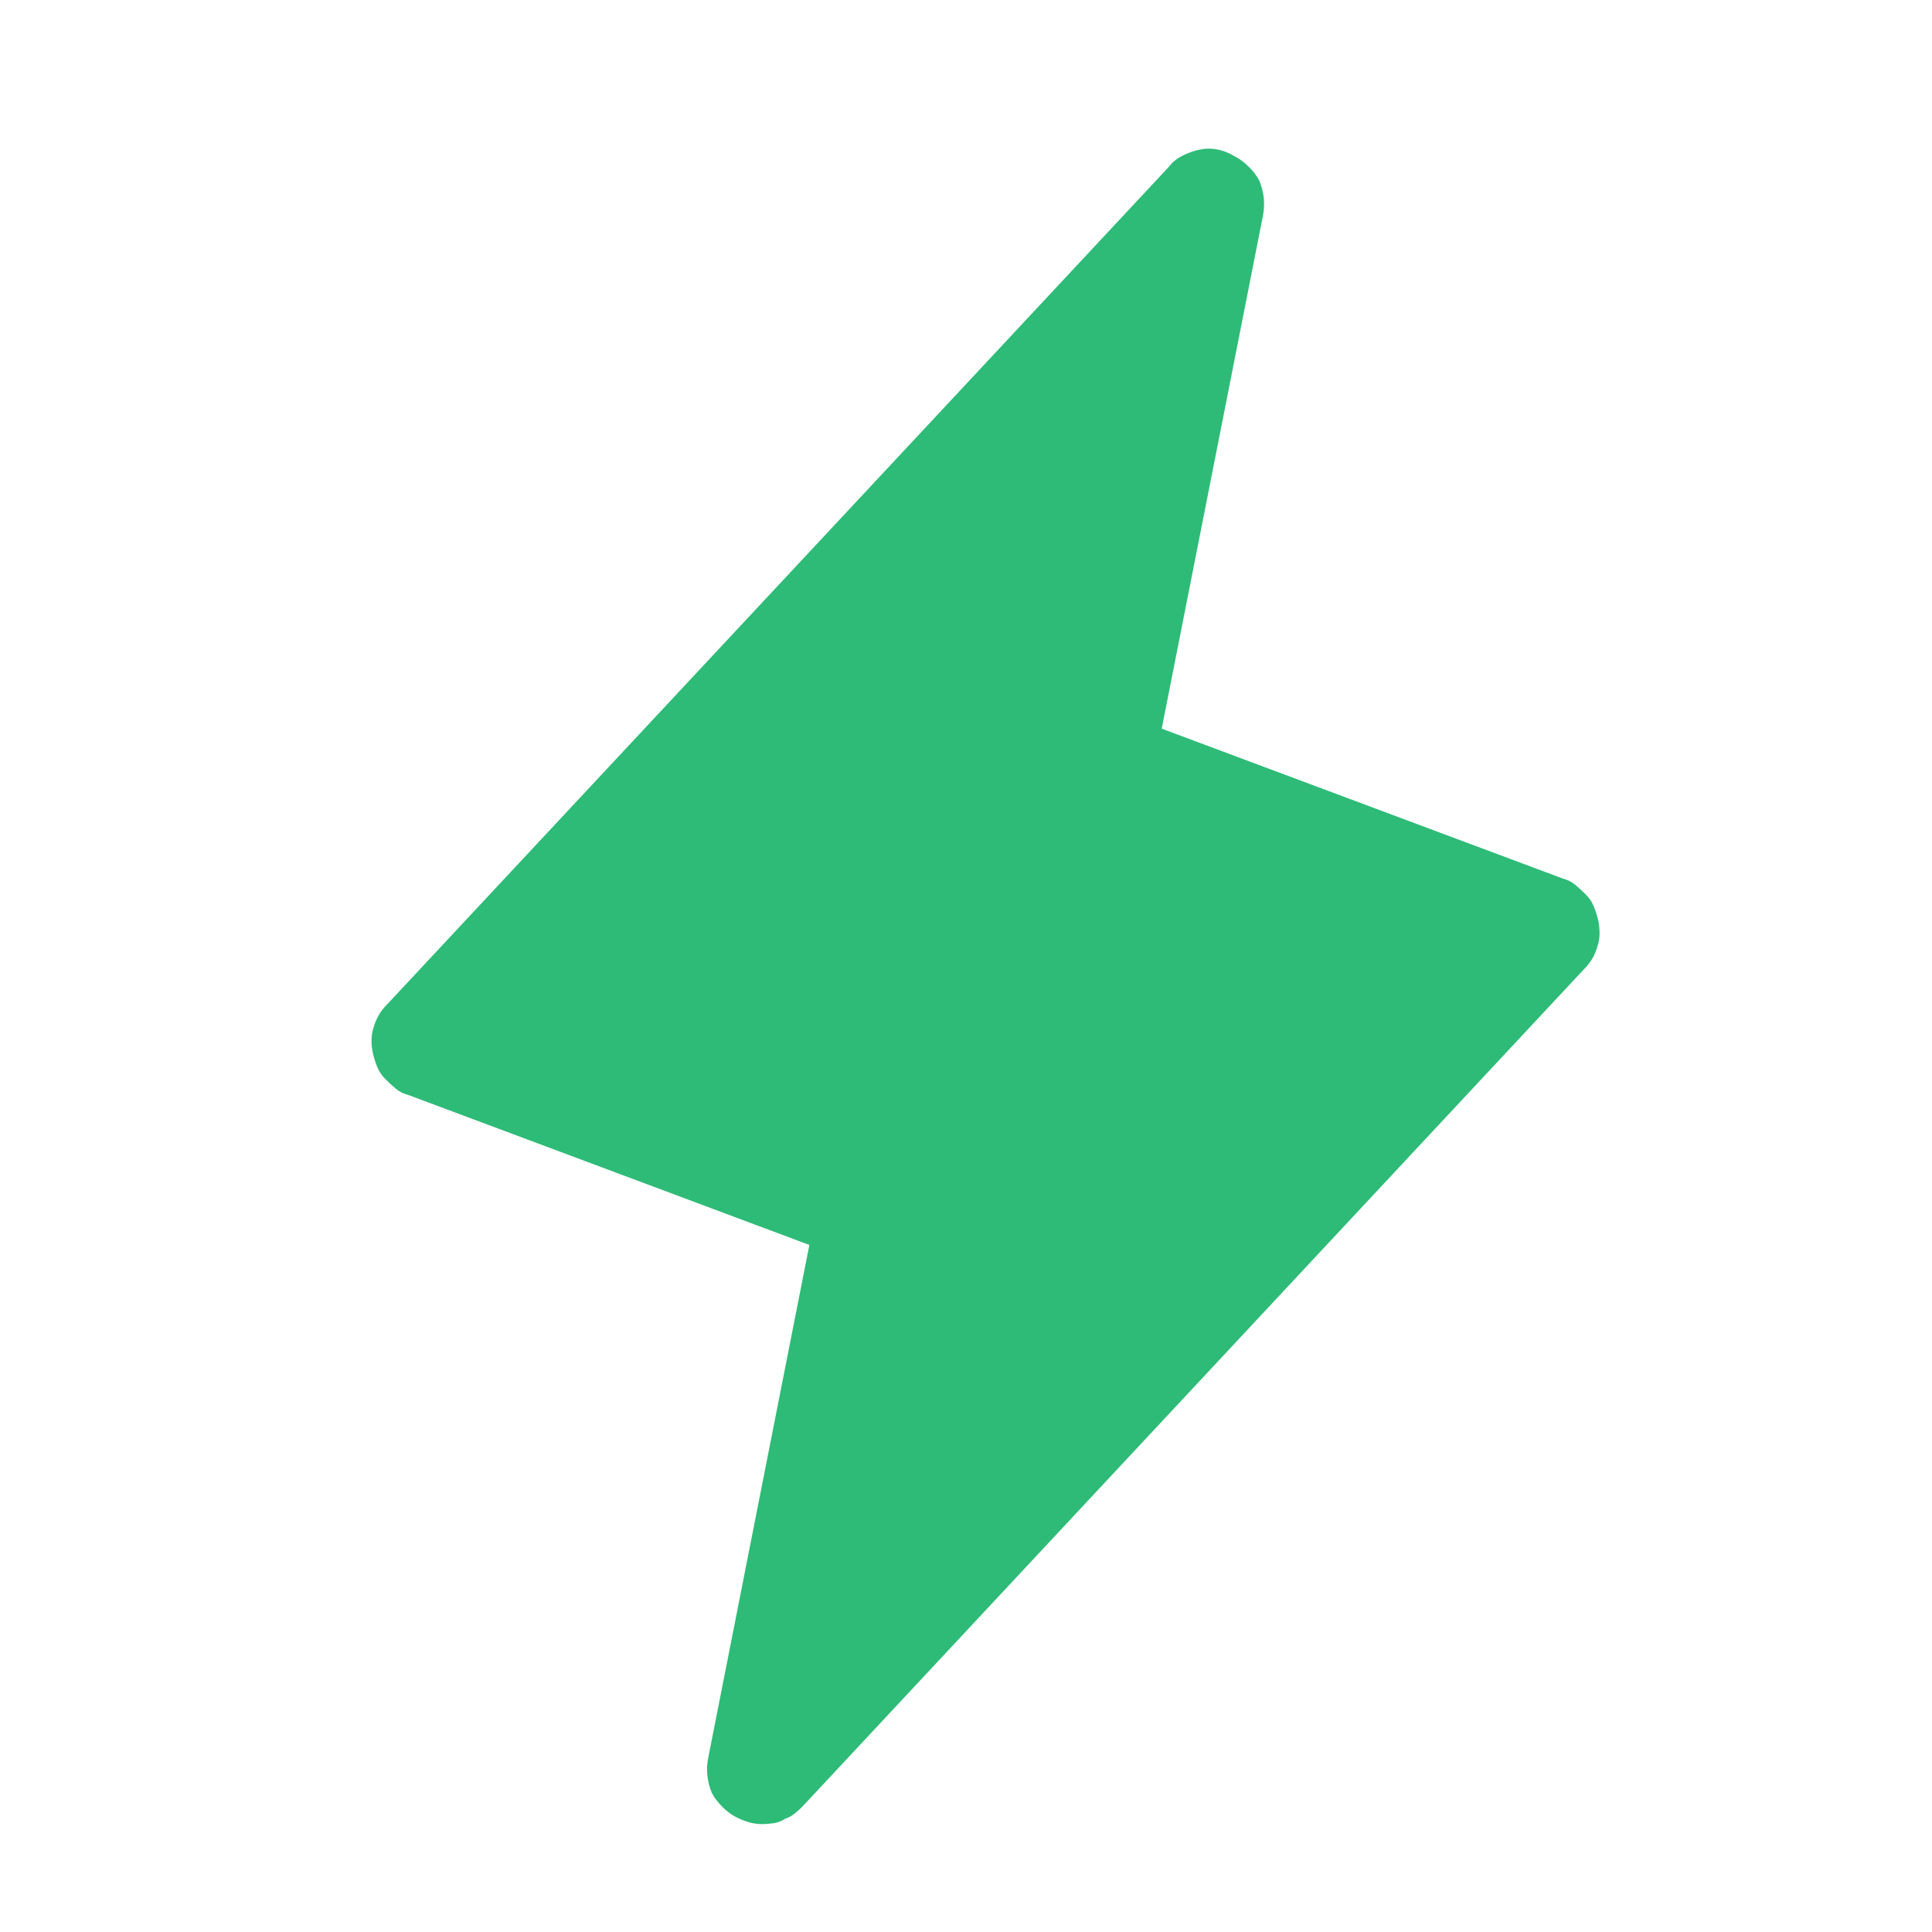 <svg width="26" height="26" viewBox="0 0 26 26" fill="none" xmlns="http://www.w3.org/2000/svg">
<path d="M21.503 12.364C21.487 12.302 21.468 12.243 21.444 12.188C21.421 12.133 21.386 12.083 21.339 12.036C21.292 11.989 21.245 11.946 21.198 11.906C21.151 11.867 21.096 11.84 21.034 11.824L15.634 9.806L16.996 2.904C17.011 2.826 17.015 2.747 17.008 2.669C17 2.591 16.98 2.513 16.949 2.434C16.918 2.372 16.871 2.309 16.808 2.247C16.745 2.184 16.683 2.137 16.62 2.106C16.542 2.059 16.464 2.027 16.385 2.012C16.307 1.996 16.229 1.996 16.151 2.012C16.072 2.027 15.994 2.055 15.916 2.094C15.838 2.133 15.775 2.184 15.728 2.247L5.211 13.515C5.164 13.562 5.125 13.612 5.094 13.667C5.063 13.722 5.039 13.781 5.023 13.843C5.008 13.89 5 13.945 5 14.008C5 14.07 5.008 14.133 5.023 14.195C5.039 14.258 5.059 14.317 5.082 14.371C5.106 14.426 5.141 14.477 5.188 14.524C5.235 14.571 5.282 14.614 5.329 14.653C5.376 14.692 5.43 14.72 5.493 14.735L10.892 16.754L9.531 23.656C9.515 23.734 9.511 23.812 9.519 23.89C9.527 23.969 9.546 24.047 9.578 24.125C9.609 24.188 9.656 24.25 9.718 24.313C9.781 24.376 9.844 24.423 9.906 24.454C9.969 24.485 10.028 24.509 10.082 24.524C10.137 24.54 10.196 24.548 10.258 24.548C10.305 24.548 10.356 24.544 10.411 24.536C10.466 24.528 10.517 24.509 10.564 24.477C10.611 24.462 10.654 24.438 10.693 24.407C10.732 24.376 10.767 24.344 10.798 24.313L21.315 13.045C21.362 12.998 21.401 12.947 21.433 12.893C21.464 12.838 21.487 12.779 21.503 12.716C21.519 12.669 21.526 12.615 21.526 12.552C21.526 12.489 21.519 12.427 21.503 12.364Z" fill="#2EBB77"/>
</svg>
